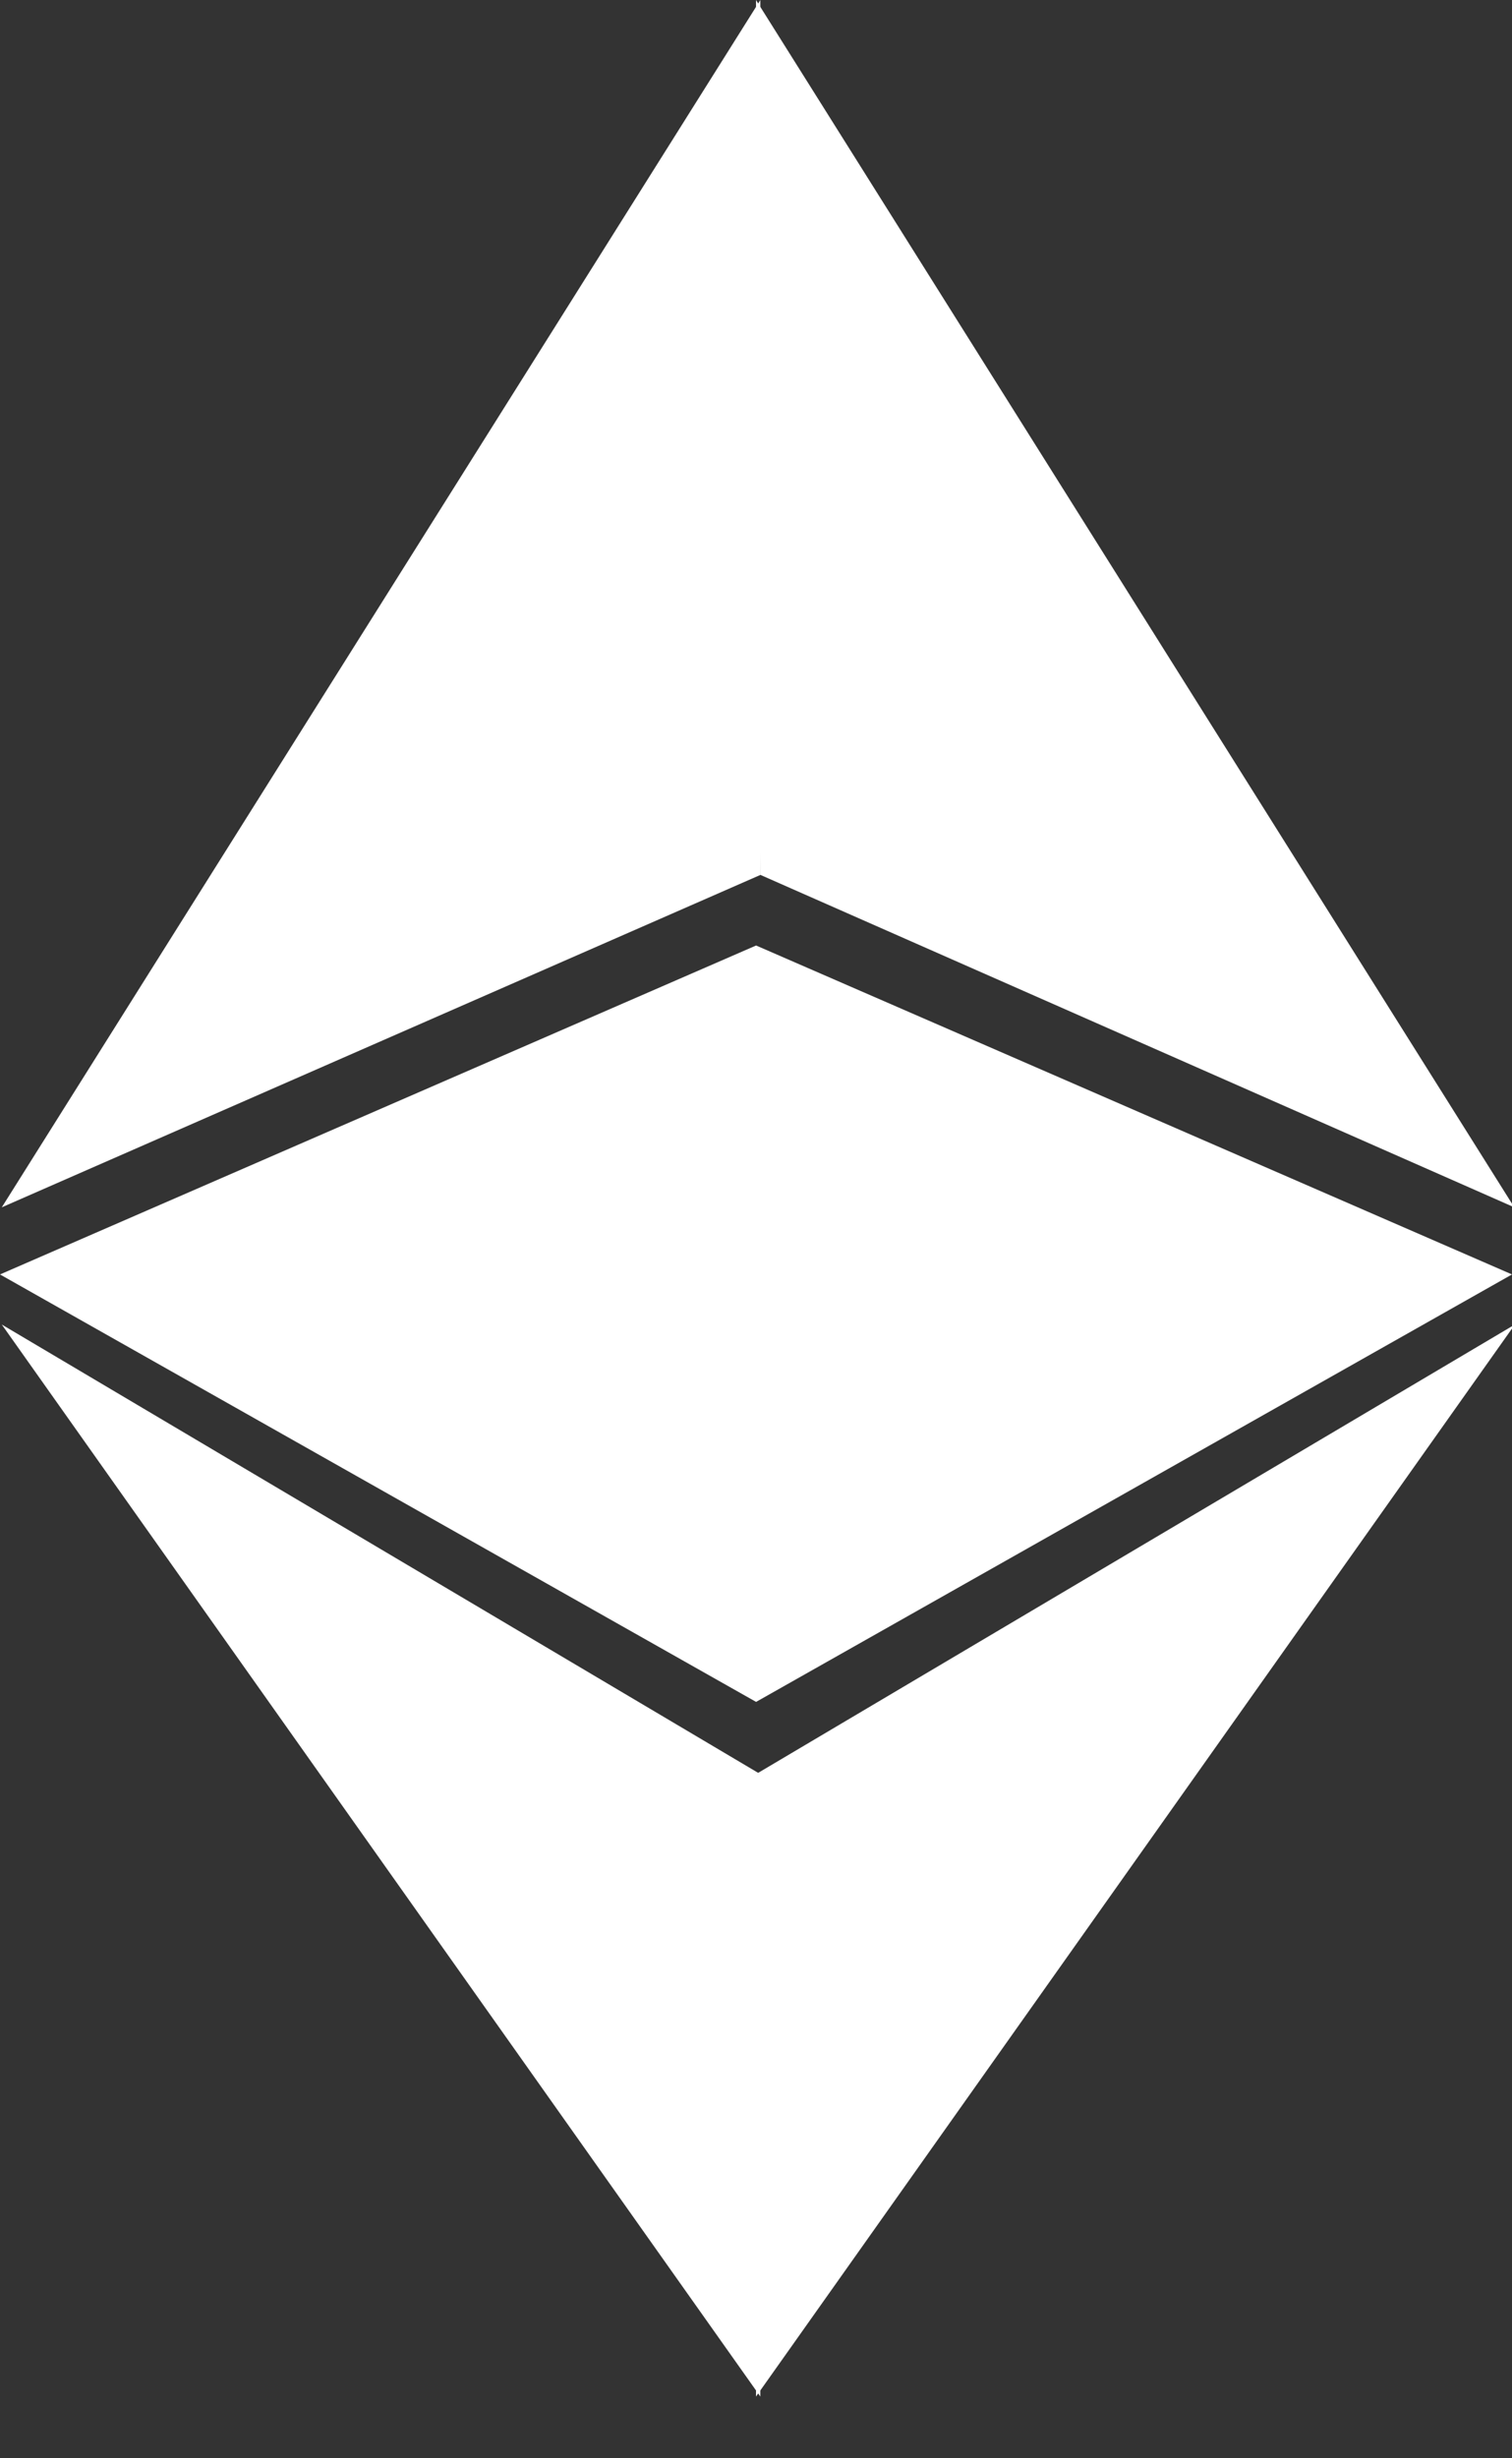<?xml version="1.0" encoding="UTF-8"?>
<svg width="16px" height="26px" viewBox="0 0 16 26" version="1.1" xmlns="http://www.w3.org/2000/svg" xmlns:xlink="http://www.w3.org/1999/xlink">
    <rect x="0" y="0" width="16" height="26" fill="#333333" stroke="none"/>
    <!-- Generator: Sketch 64 (93537) - https://sketch.com -->
    <title>Group 9</title>
    <desc>Created with Sketch.</desc>
    <g id="Page-1" stroke="none" stroke-width="1" fill="none" fill-rule="evenodd">
        <g id="01-PAYOUT-TOKEN" transform="translate(-688, -557)" fill="#FFFFFF" fill-rule="nonzero">
            <g id="Group-9" transform="translate(687, 557)">
                <g id="Group" transform="translate(0.206, 9.698)">
                    <polygon id="Path" points="8.795 0.302 0.794 3.781 8.795 8.302 16.794 3.781"></polygon>
                </g>
                <g id="Group" transform="translate(1, 0)">
                    <polygon id="Path" points="0.019 12.769 8.048 9.253 8.046 0"></polygon>
                </g>
                <g id="Group" transform="translate(9, 0)">
                    <polygon id="Path" points="0 0 0.046 9.253 8.024 12.769"></polygon>
                </g>
                <g id="Group" transform="translate(1, 14)">
                    <polygon id="Path" points="0.019 0.009 8.046 11.347 8.046 4.764"></polygon>
                </g>
                <g id="Group" transform="translate(9, 14)">
                    <polygon id="Path" points="0 4.764 0 11.347 8.03 0.009"></polygon>
                </g>
            </g>
        </g>
    </g>
</svg>